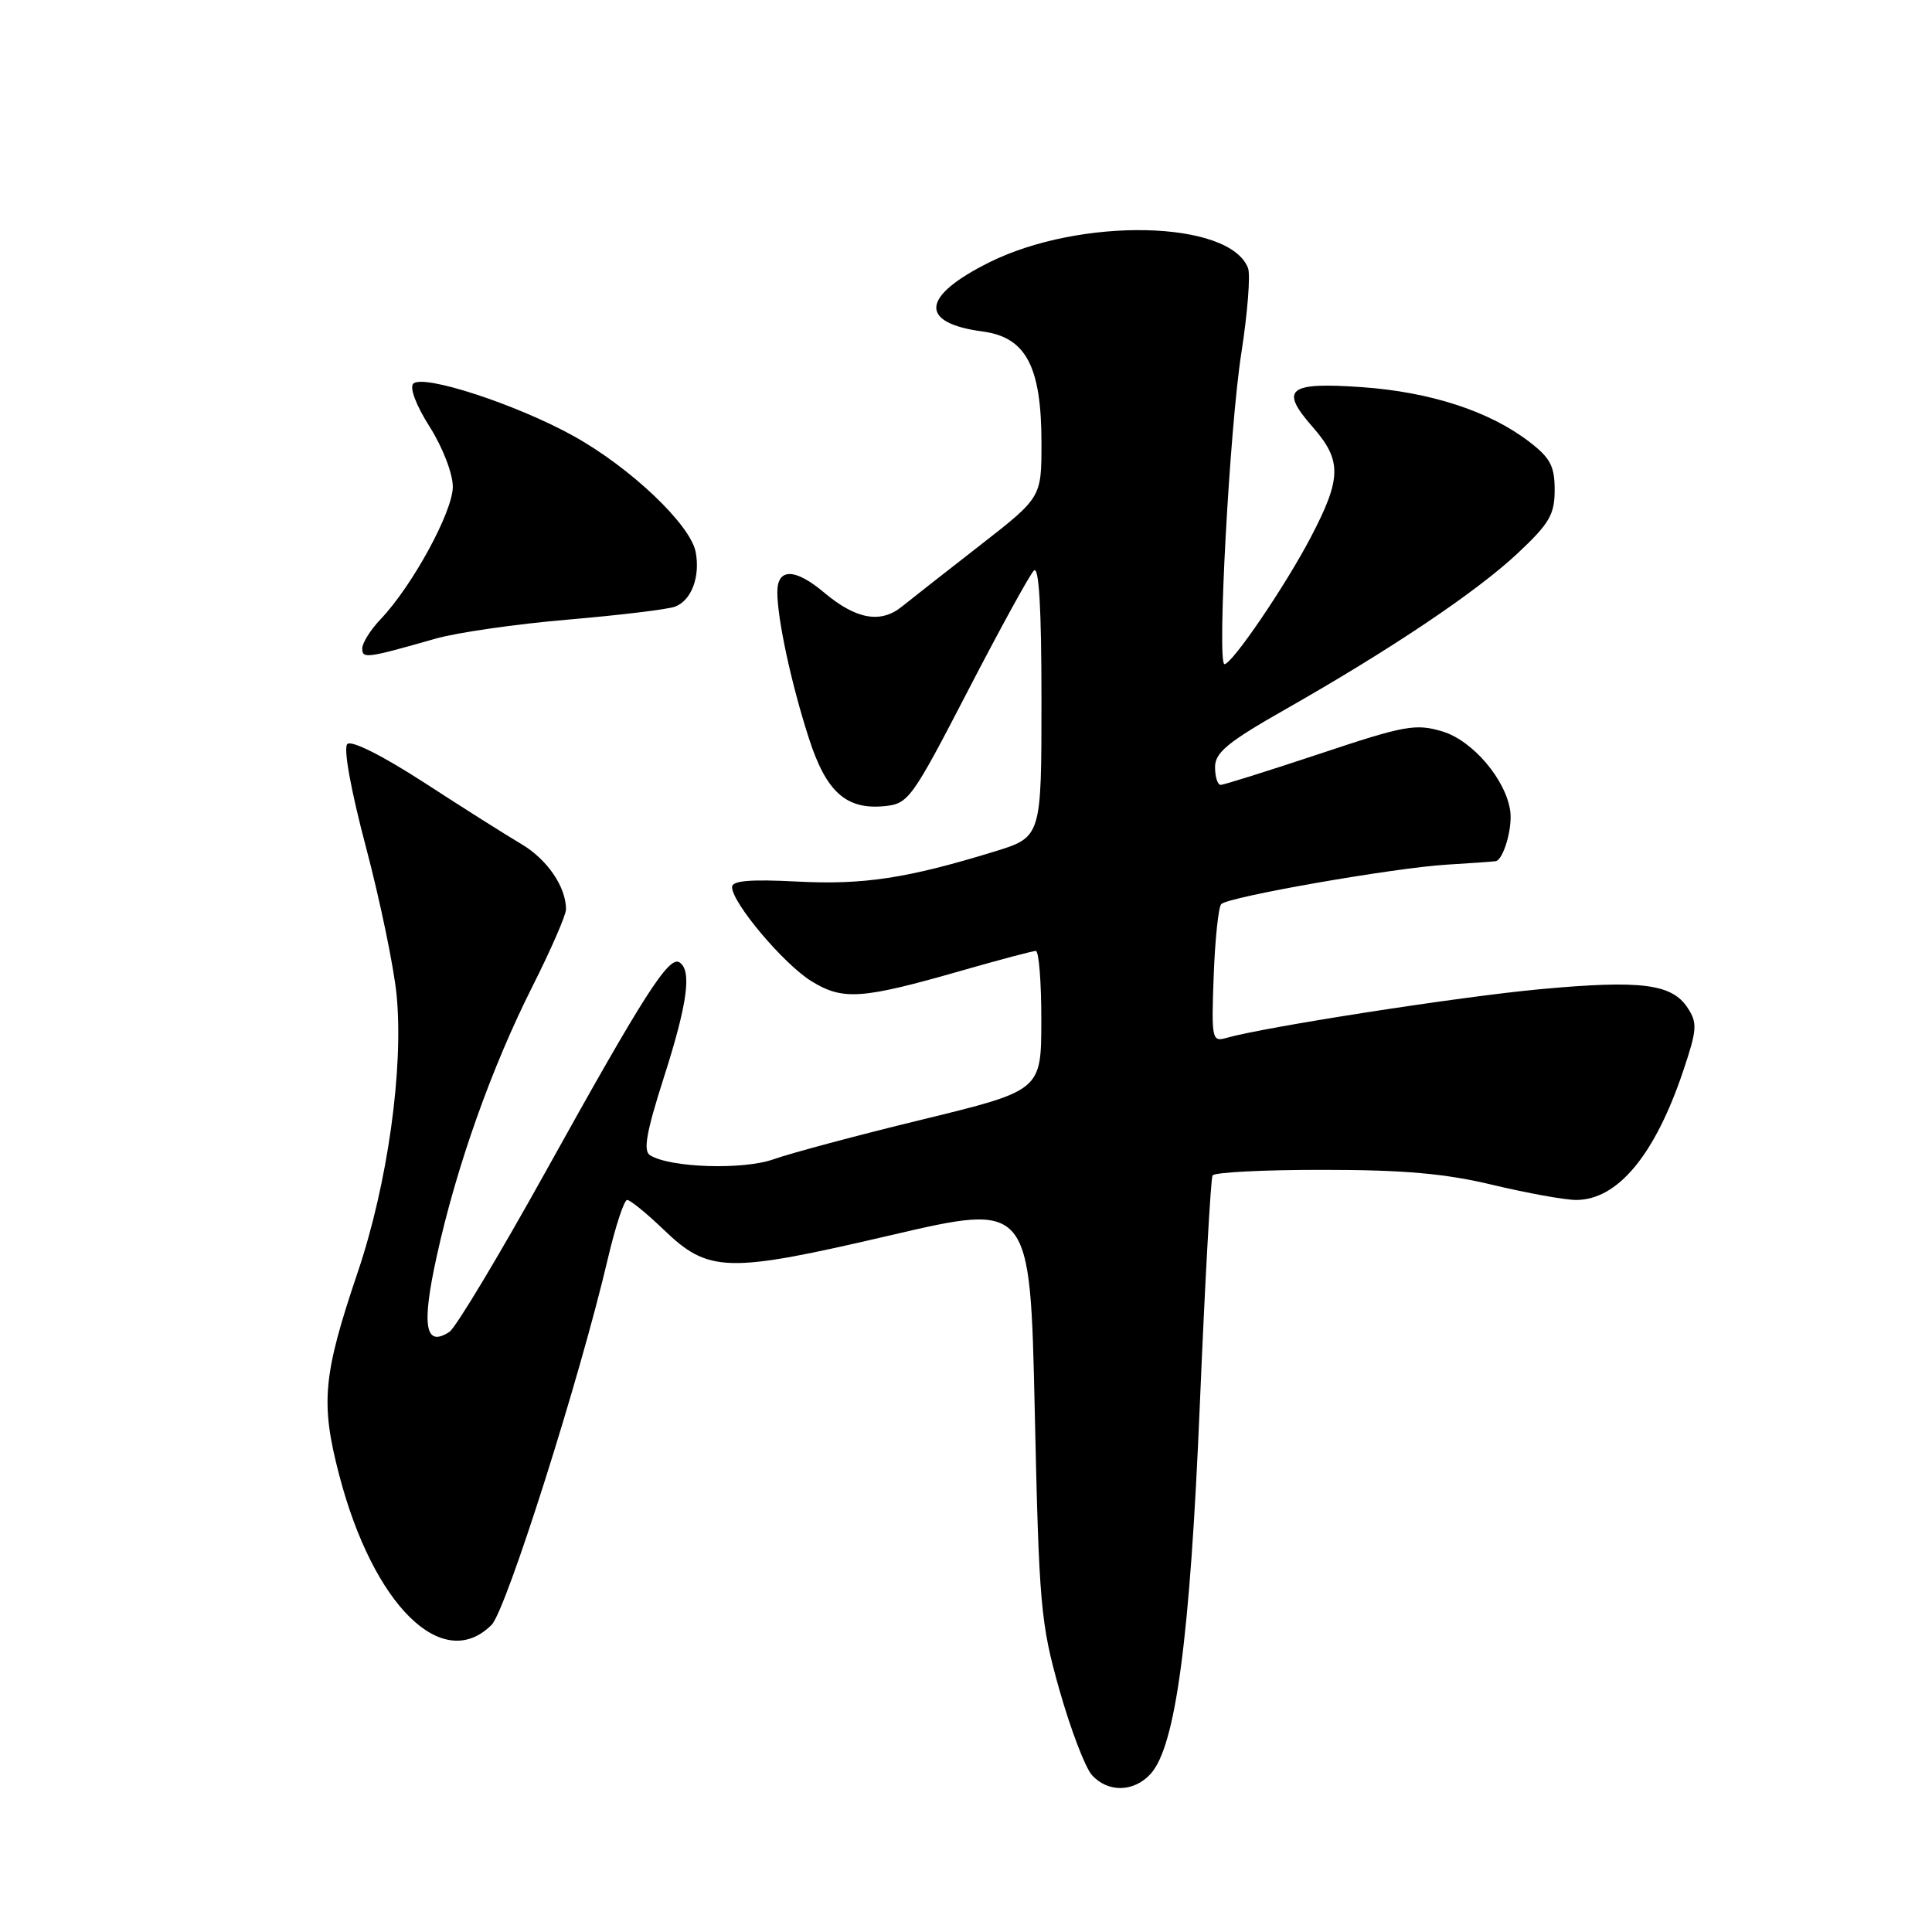 <?xml version="1.0" encoding="UTF-8" standalone="no"?>
<!DOCTYPE svg PUBLIC "-//W3C//DTD SVG 1.1//EN" "http://www.w3.org/Graphics/SVG/1.1/DTD/svg11.dtd" >
<svg xmlns="http://www.w3.org/2000/svg" xmlns:xlink="http://www.w3.org/1999/xlink" version="1.1" viewBox="0 0 256 256">
 <g >
 <path fill="currentColor"
d=" M 152.47 235.04 C 155.79 231.36 157.69 217.07 158.99 186.00 C 159.67 169.78 160.43 156.16 160.67 155.75 C 160.92 155.34 167.50 155.00 175.31 155.01 C 186.02 155.01 191.54 155.50 197.81 157.01 C 202.39 158.10 207.35 159.00 208.84 159.00 C 214.34 159.00 219.27 153.07 223.01 141.97 C 224.88 136.42 224.94 135.56 223.61 133.53 C 221.53 130.36 217.44 129.84 204.12 131.07 C 193.62 132.03 167.49 136.09 162.50 137.53 C 160.59 138.08 160.51 137.70 160.82 129.30 C 161.00 124.46 161.45 120.19 161.82 119.80 C 162.77 118.83 184.71 114.99 191.71 114.57 C 194.90 114.38 197.81 114.17 198.18 114.11 C 199.20 113.95 200.42 109.78 200.12 107.50 C 199.56 103.33 195.14 98.12 191.13 96.92 C 187.58 95.86 186.16 96.11 174.87 99.88 C 168.06 102.14 162.16 104.00 161.75 104.00 C 161.34 104.00 161.00 102.94 161.00 101.64 C 161.00 99.72 162.69 98.33 170.25 94.03 C 184.29 86.05 195.58 78.47 201.06 73.35 C 205.31 69.37 206.00 68.19 206.00 64.91 C 206.00 61.74 205.42 60.66 202.56 58.48 C 197.31 54.47 189.51 51.94 180.47 51.30 C 170.67 50.61 169.51 51.54 173.92 56.56 C 177.82 61.01 177.79 63.35 173.69 71.18 C 170.32 77.63 163.26 88.00 162.25 88.00 C 161.24 88.00 162.93 56.73 164.48 46.81 C 165.31 41.48 165.71 36.40 165.37 35.52 C 162.93 29.17 143.16 28.74 131.05 34.78 C 122.04 39.28 121.72 42.79 130.23 43.93 C 135.96 44.69 138.00 48.58 138.00 58.71 C 138.00 65.91 138.00 65.91 129.92 72.21 C 125.47 75.67 120.78 79.35 119.50 80.38 C 116.68 82.66 113.42 82.07 109.18 78.50 C 105.34 75.27 103.00 75.25 103.00 78.45 C 103.00 82.02 104.84 90.57 107.17 97.79 C 109.46 104.92 112.10 107.31 117.18 106.82 C 120.37 106.51 120.80 105.92 128.24 91.56 C 132.49 83.35 136.43 76.17 136.99 75.61 C 137.67 74.93 138.00 80.50 138.00 92.76 C 138.00 110.92 138.00 110.92 131.75 112.84 C 120.19 116.39 114.41 117.27 105.62 116.81 C 99.42 116.49 97.00 116.69 97.00 117.54 C 97.00 119.62 103.83 127.73 107.50 130.00 C 111.69 132.59 114.15 132.42 127.50 128.59 C 132.45 127.17 136.84 126.01 137.25 126.00 C 137.66 126.00 137.99 130.16 137.98 135.25 C 137.97 144.50 137.97 144.50 122.23 148.34 C 113.58 150.44 104.70 152.82 102.50 153.61 C 98.49 155.04 88.81 154.74 86.14 153.08 C 85.20 152.51 85.64 150.04 87.95 142.81 C 91.11 132.96 91.70 128.55 90.02 127.51 C 88.62 126.65 85.31 131.82 72.44 155.00 C 66.18 166.28 60.38 175.94 59.55 176.48 C 56.32 178.59 55.83 175.68 57.88 166.41 C 60.49 154.53 65.14 141.44 70.56 130.69 C 73.00 125.84 75.00 121.25 75.00 120.49 C 75.00 117.51 72.50 113.86 69.08 111.84 C 67.11 110.68 61.32 107.02 56.21 103.70 C 50.66 100.11 46.56 98.05 46.02 98.59 C 45.48 99.13 46.49 104.71 48.51 112.32 C 50.37 119.37 52.19 128.15 52.55 131.82 C 53.50 141.56 51.36 156.87 47.41 168.55 C 42.78 182.25 42.45 185.87 44.94 195.43 C 49.45 212.73 58.66 221.78 65.14 215.30 C 67.07 213.37 76.82 182.67 80.55 166.75 C 81.55 162.49 82.70 159.00 83.10 159.00 C 83.51 159.00 85.67 160.76 87.91 162.91 C 93.91 168.68 96.29 168.74 118.00 163.68 C 136.50 159.37 136.50 159.37 137.11 186.94 C 137.68 212.82 137.88 215.08 140.39 223.96 C 141.87 229.17 143.80 234.23 144.69 235.21 C 146.82 237.56 150.25 237.48 152.47 235.04 Z  M 57.66 84.64 C 60.49 83.82 68.42 82.68 75.29 82.10 C 82.15 81.51 88.53 80.74 89.46 80.38 C 91.63 79.55 92.80 76.41 92.18 73.14 C 91.48 69.50 83.52 61.94 75.97 57.76 C 68.41 53.57 56.06 49.54 54.76 50.84 C 54.24 51.36 55.15 53.75 56.94 56.56 C 58.66 59.28 60.00 62.75 60.00 64.50 C 60.00 67.79 54.63 77.65 50.43 82.05 C 49.09 83.46 48.00 85.20 48.00 85.92 C 48.00 87.31 48.54 87.24 57.66 84.64 Z "/>
</g>
</svg>